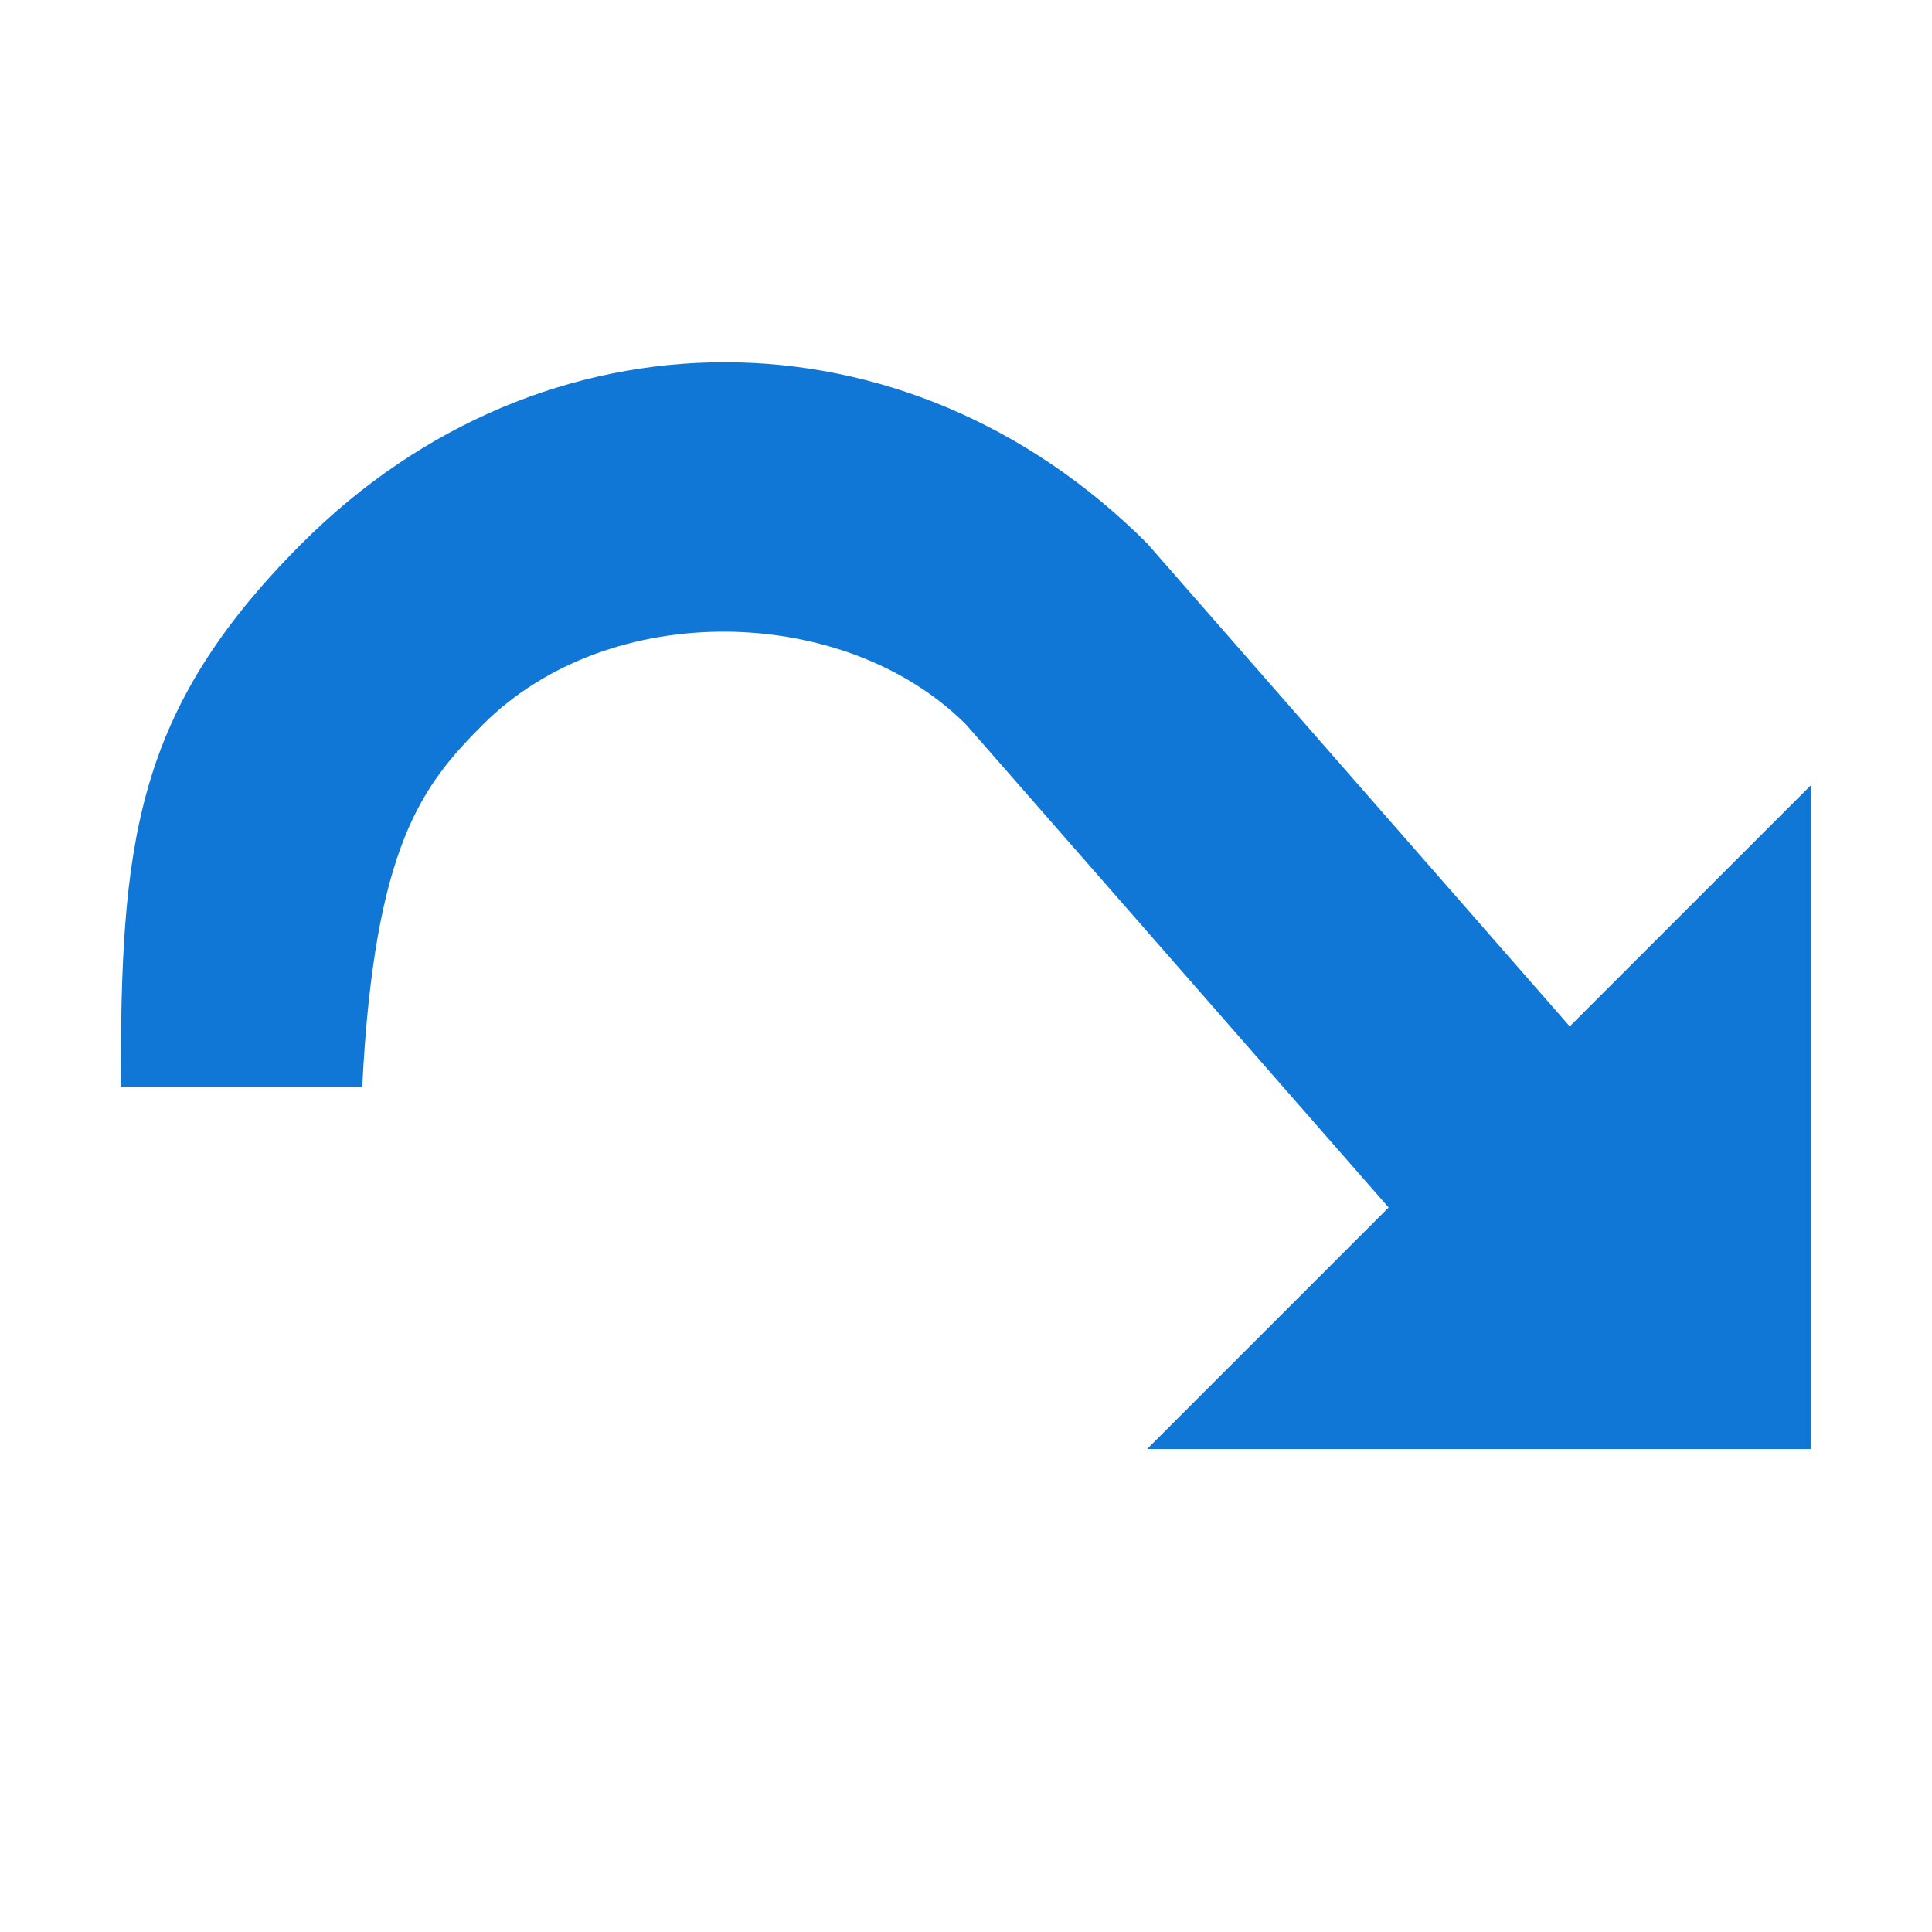 <?xml version="1.0" encoding="utf-8"?>
<!-- Generator: Adobe Illustrator 20.1.0, SVG Export Plug-In . SVG Version: 6.00 Build 0)  -->
<svg version="1.1" id="Слой_1" xmlns="http://www.w3.org/2000/svg" xmlns:xlink="http://www.w3.org/1999/xlink" x="0px" y="0px"
	 viewBox="0 0 32 32" style="enable-background:new 0 0 32 32;" xml:space="preserve">
<style type="text/css">
	.Blue{fill:#1177D7;}
</style>
<g id="Слой_2">
	<path class="Blue" d="M2,18c0-4,0.2-6.2,3-9c4-4,10-4,14,0l7,8l4-4v11H19l4-4l-7-8c-2-2-5.9-2.1-8,0c-1,1-1.8,2-2,6H2z"/>
</g>
</svg>
